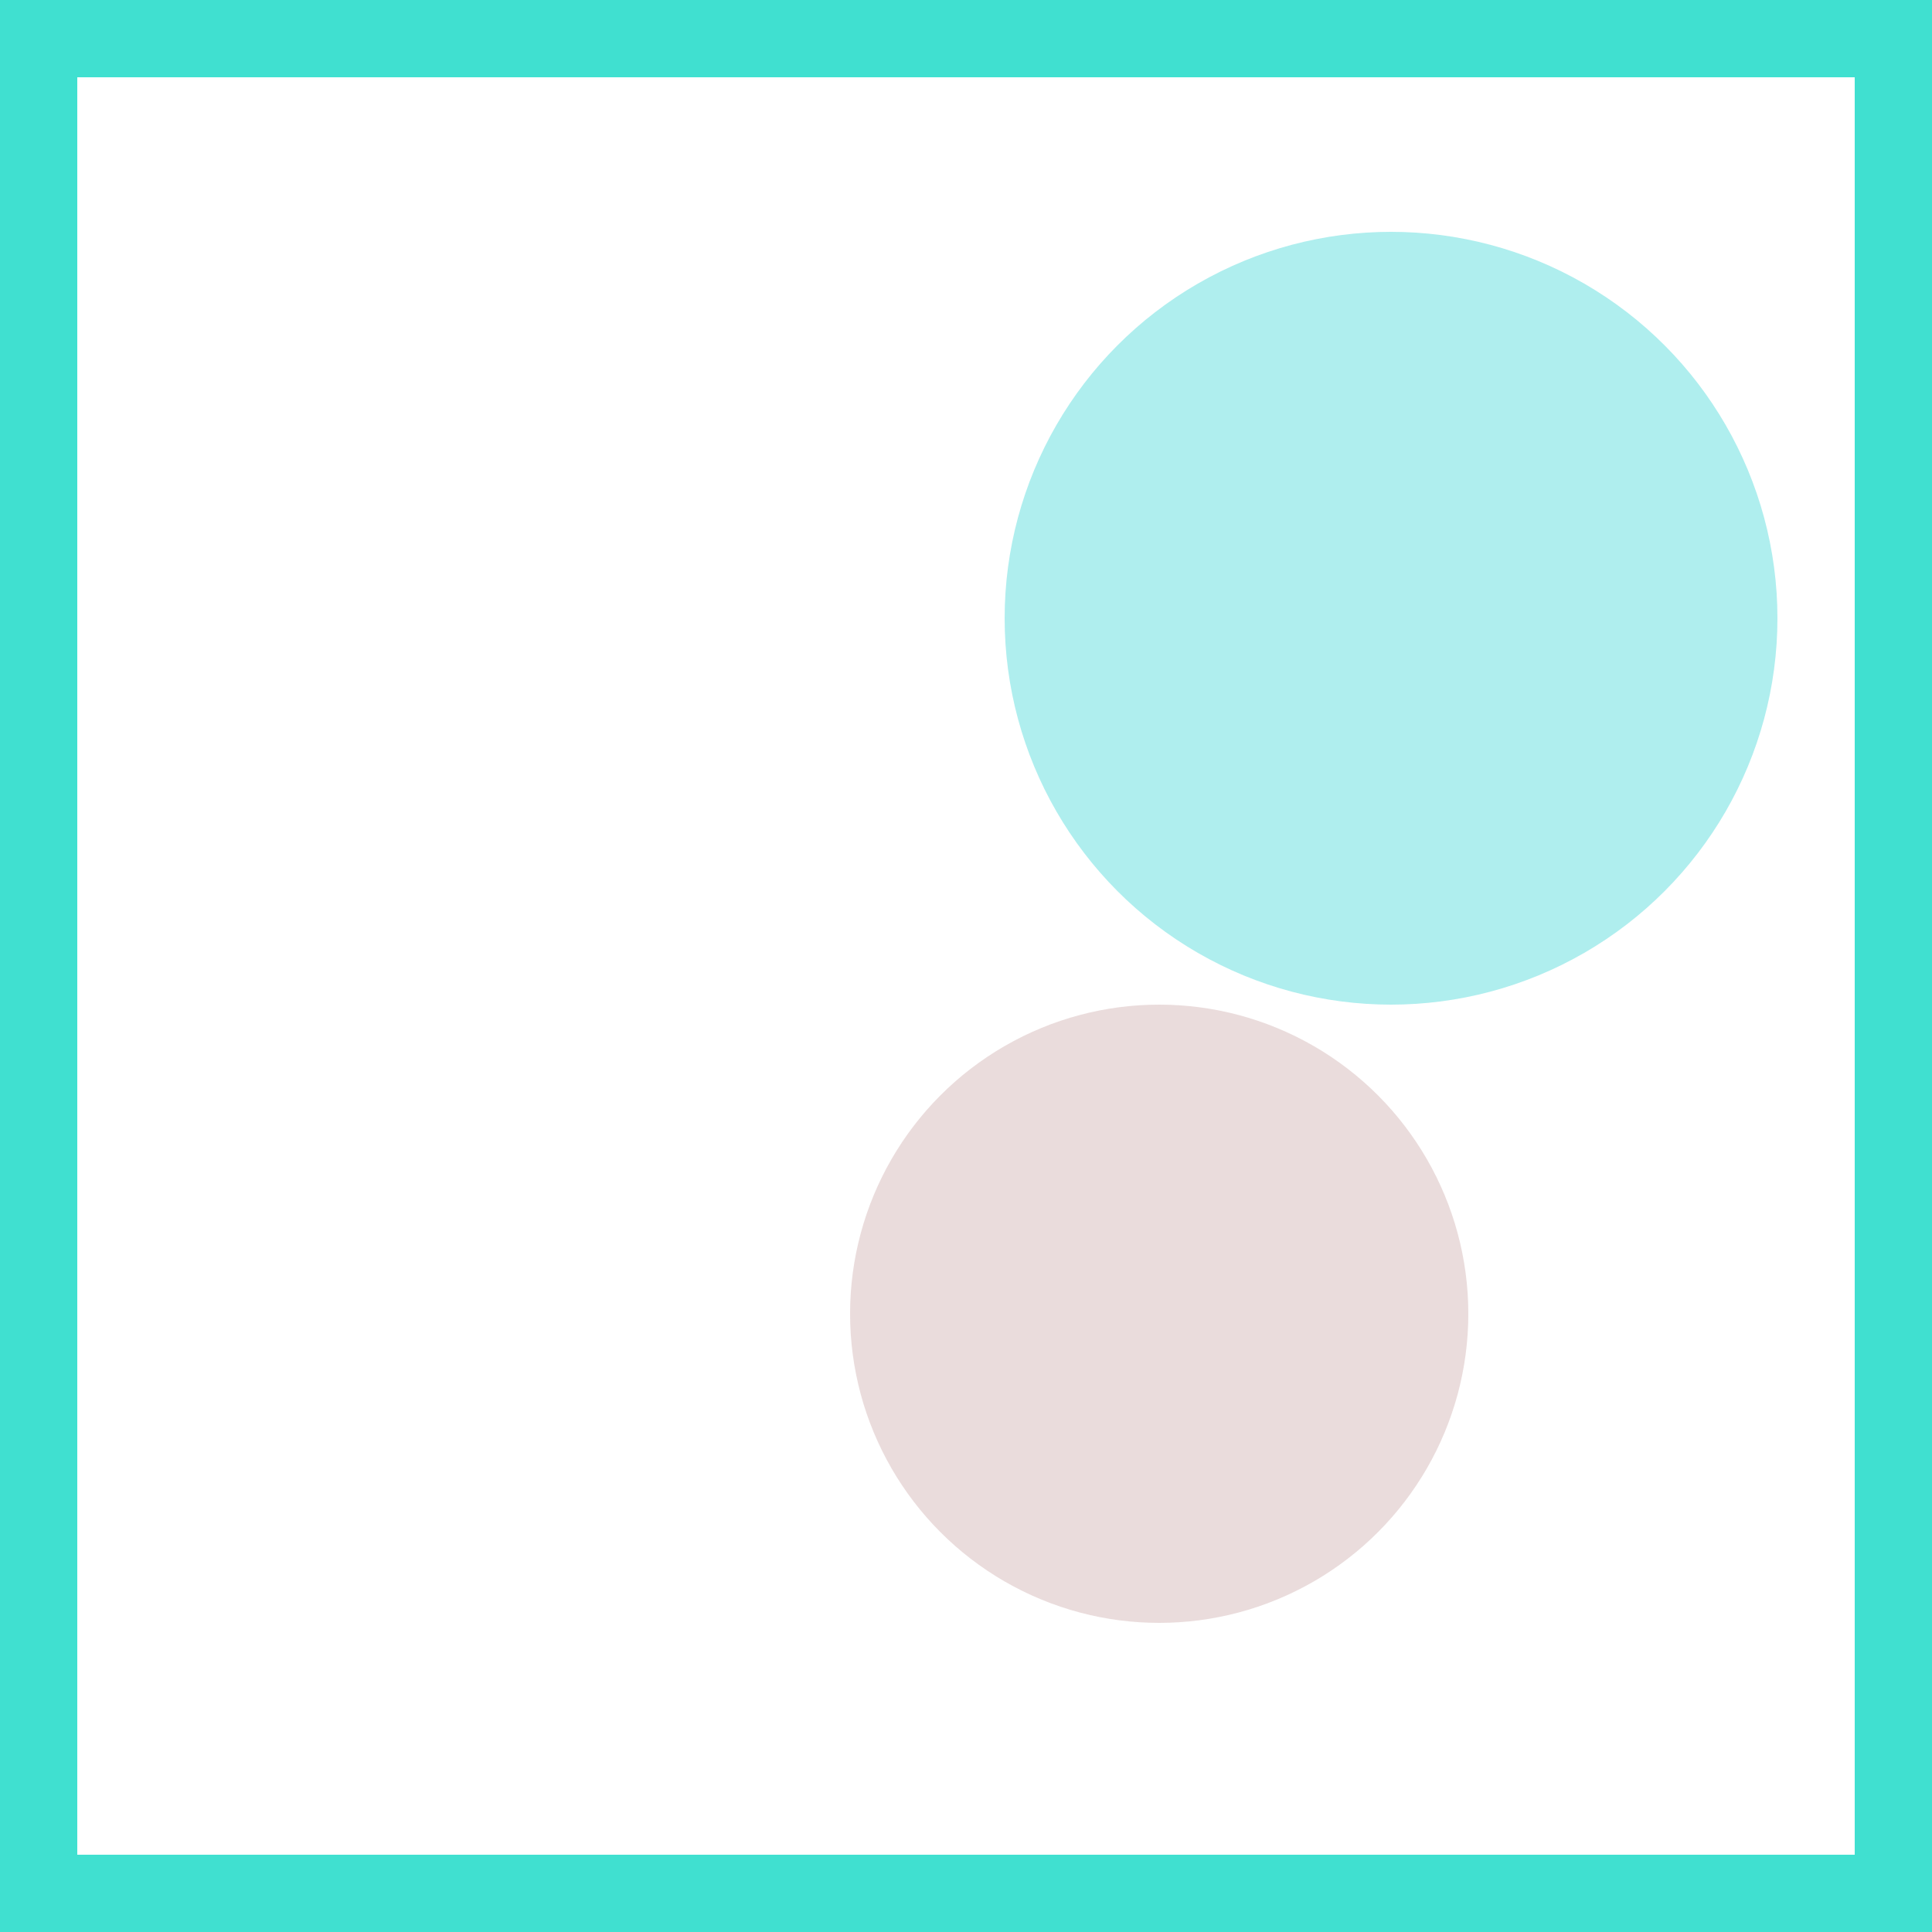 <svg viewBox="0 0 25 25" width="25" height="25" xmlns="http://www.w3.org/2000/svg"><rect width="25" height="25" fill="none" stroke="turquoise" stroke-width="2"/>
<circle cx="18" cy="8" r="5" fill="paleturquoise" fill-opacity="1.00"/>
<circle cx="15" cy="17" r="4" fill="rosybrown" fill-opacity="0.31"/></svg>